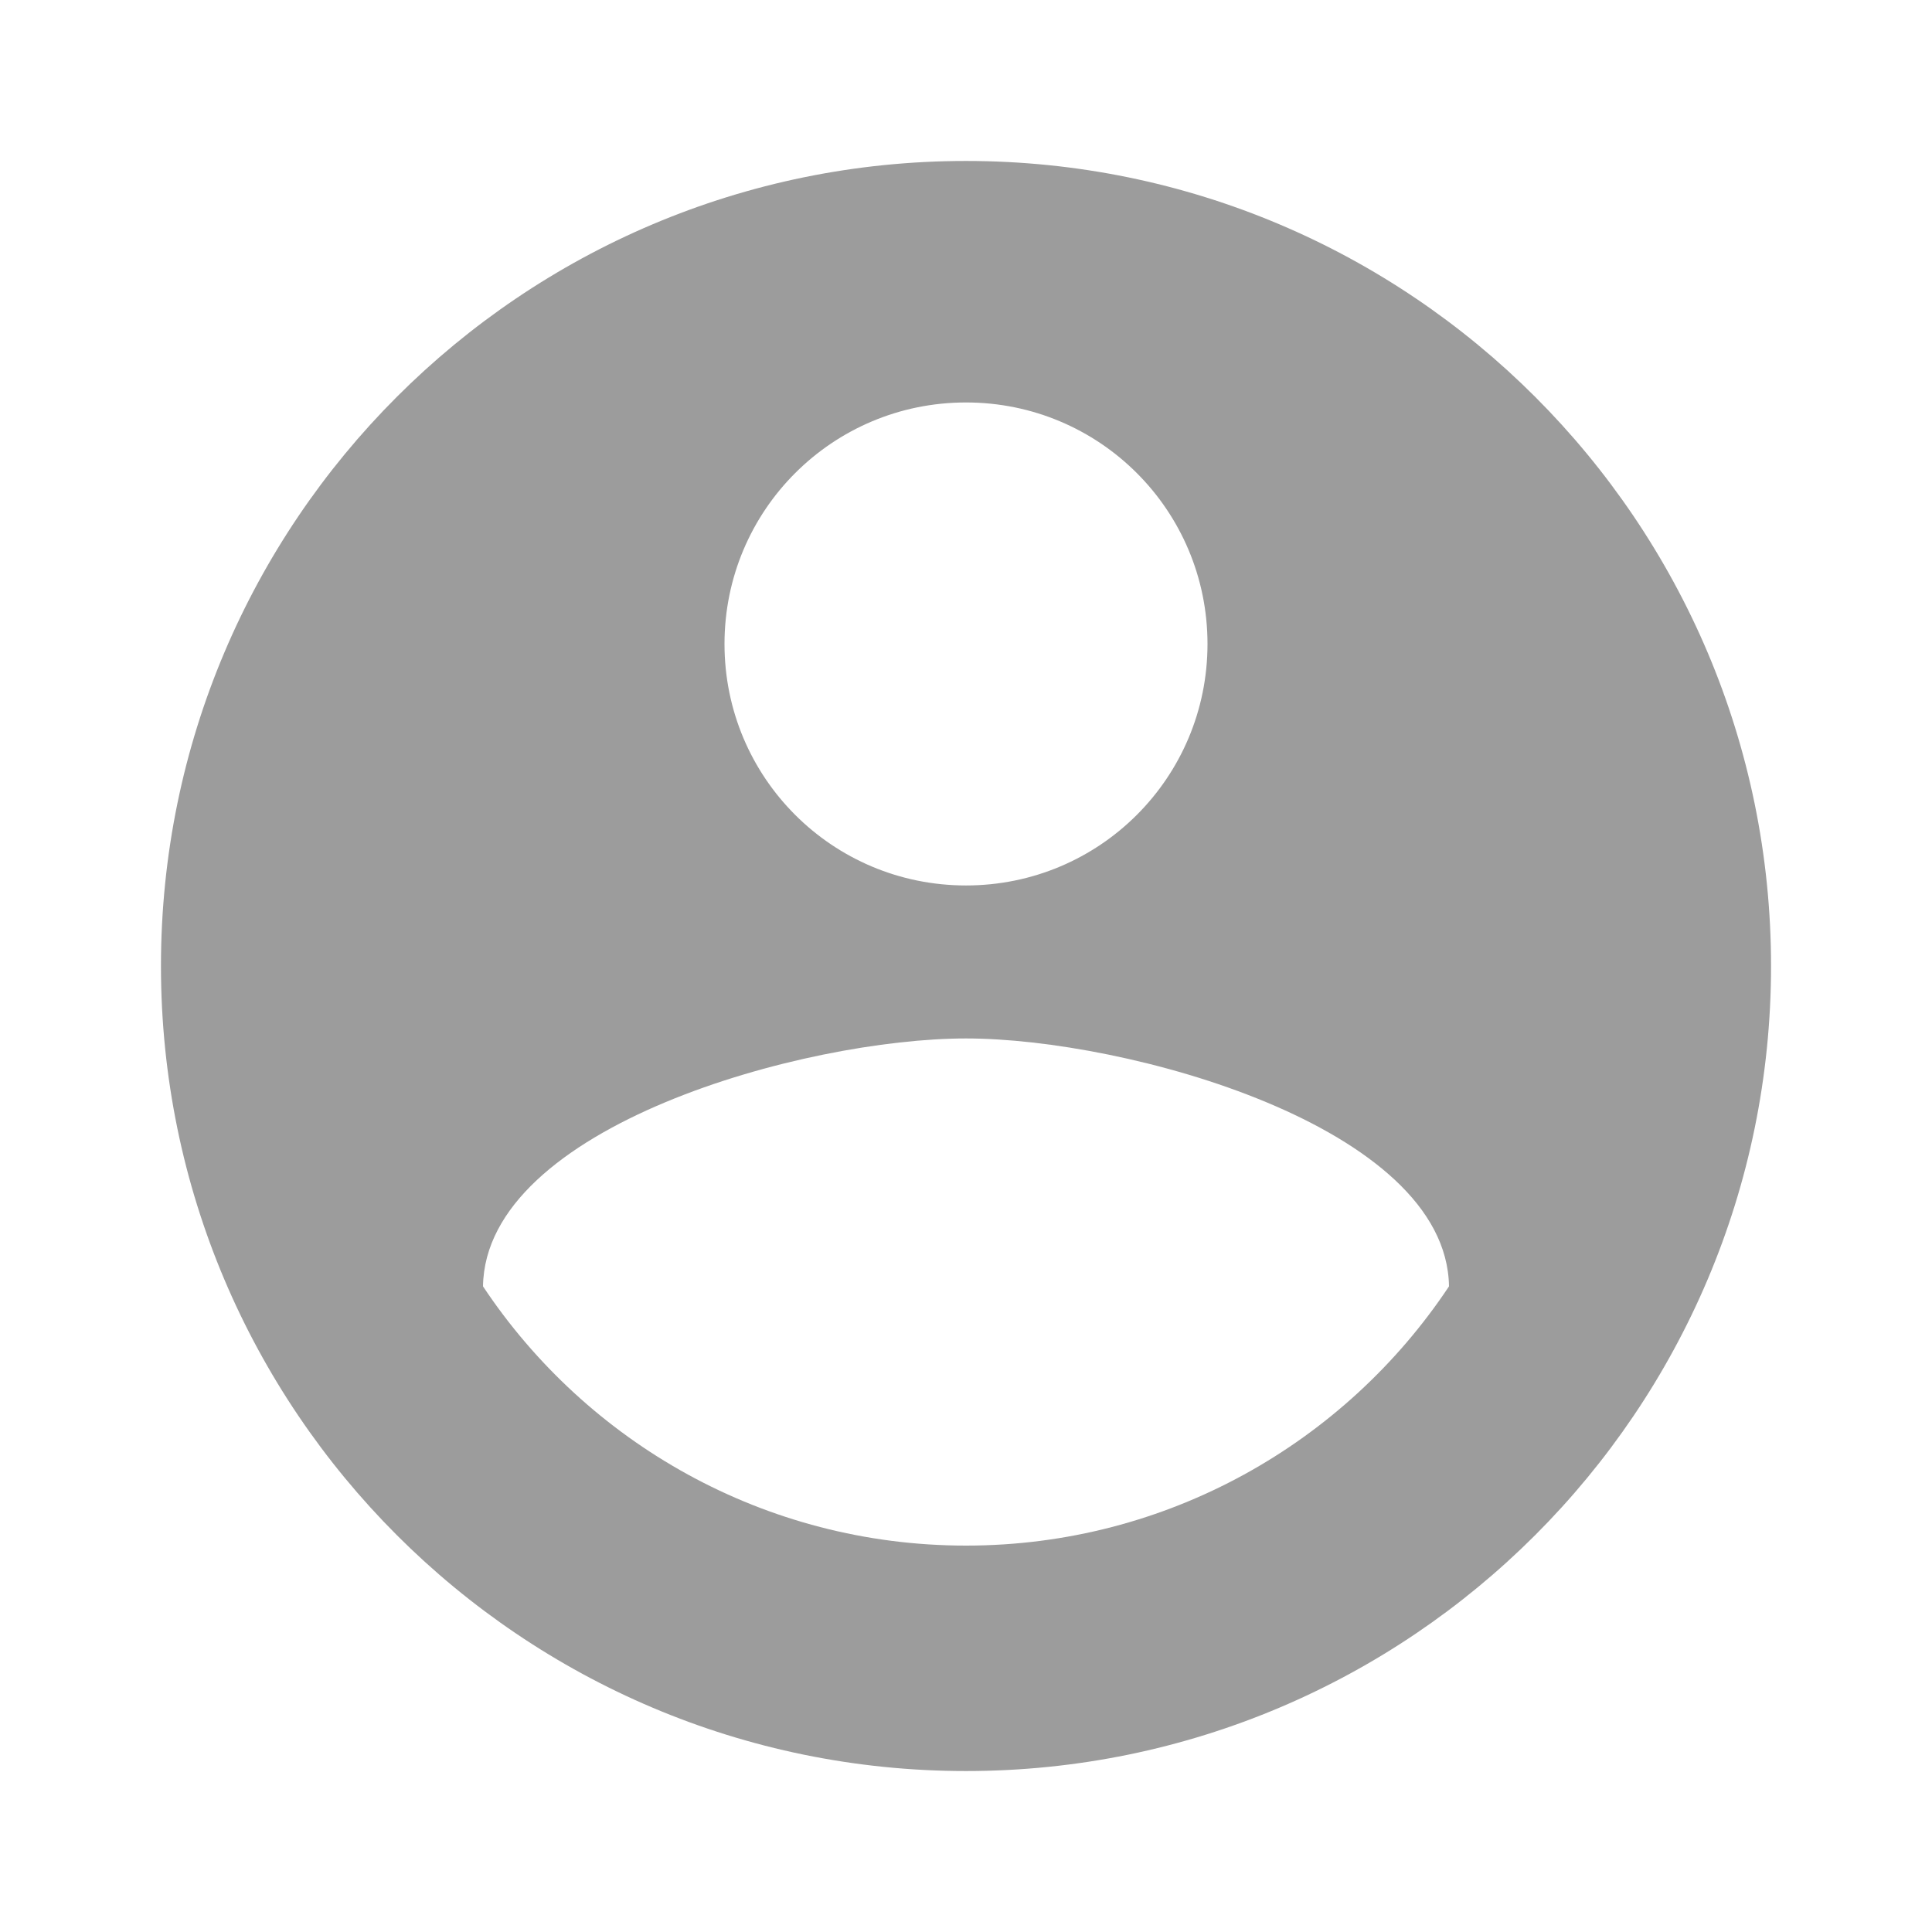 <svg width="16" height="16" viewBox="0 0 16 16" fill="none" xmlns="http://www.w3.org/2000/svg">
<g id="profile">
<path id="profile_2" fill-rule="evenodd" clip-rule="evenodd" d="M8 1.333C4.32 1.333 1.333 4.32 1.333 8C1.333 11.68 4.32 14.667 8 14.667C11.68 14.667 14.667 11.68 14.667 8C14.667 4.32 11.68 1.333 8 1.333ZM8 3.333C9.107 3.333 10 4.227 10 5.333C10 6.44 9.107 7.333 8 7.333C6.893 7.333 6 6.44 6 5.333C6 4.227 6.893 3.333 8 3.333ZM4 10.653C4.86 11.947 6.333 12.8 8 12.8C9.667 12.8 11.14 11.947 12 10.653C11.98 9.327 9.327 8.6 8 8.6C6.667 8.6 4.02 9.327 4 10.653Z" fill="#9C9C9C"/>
</g>
</svg>
